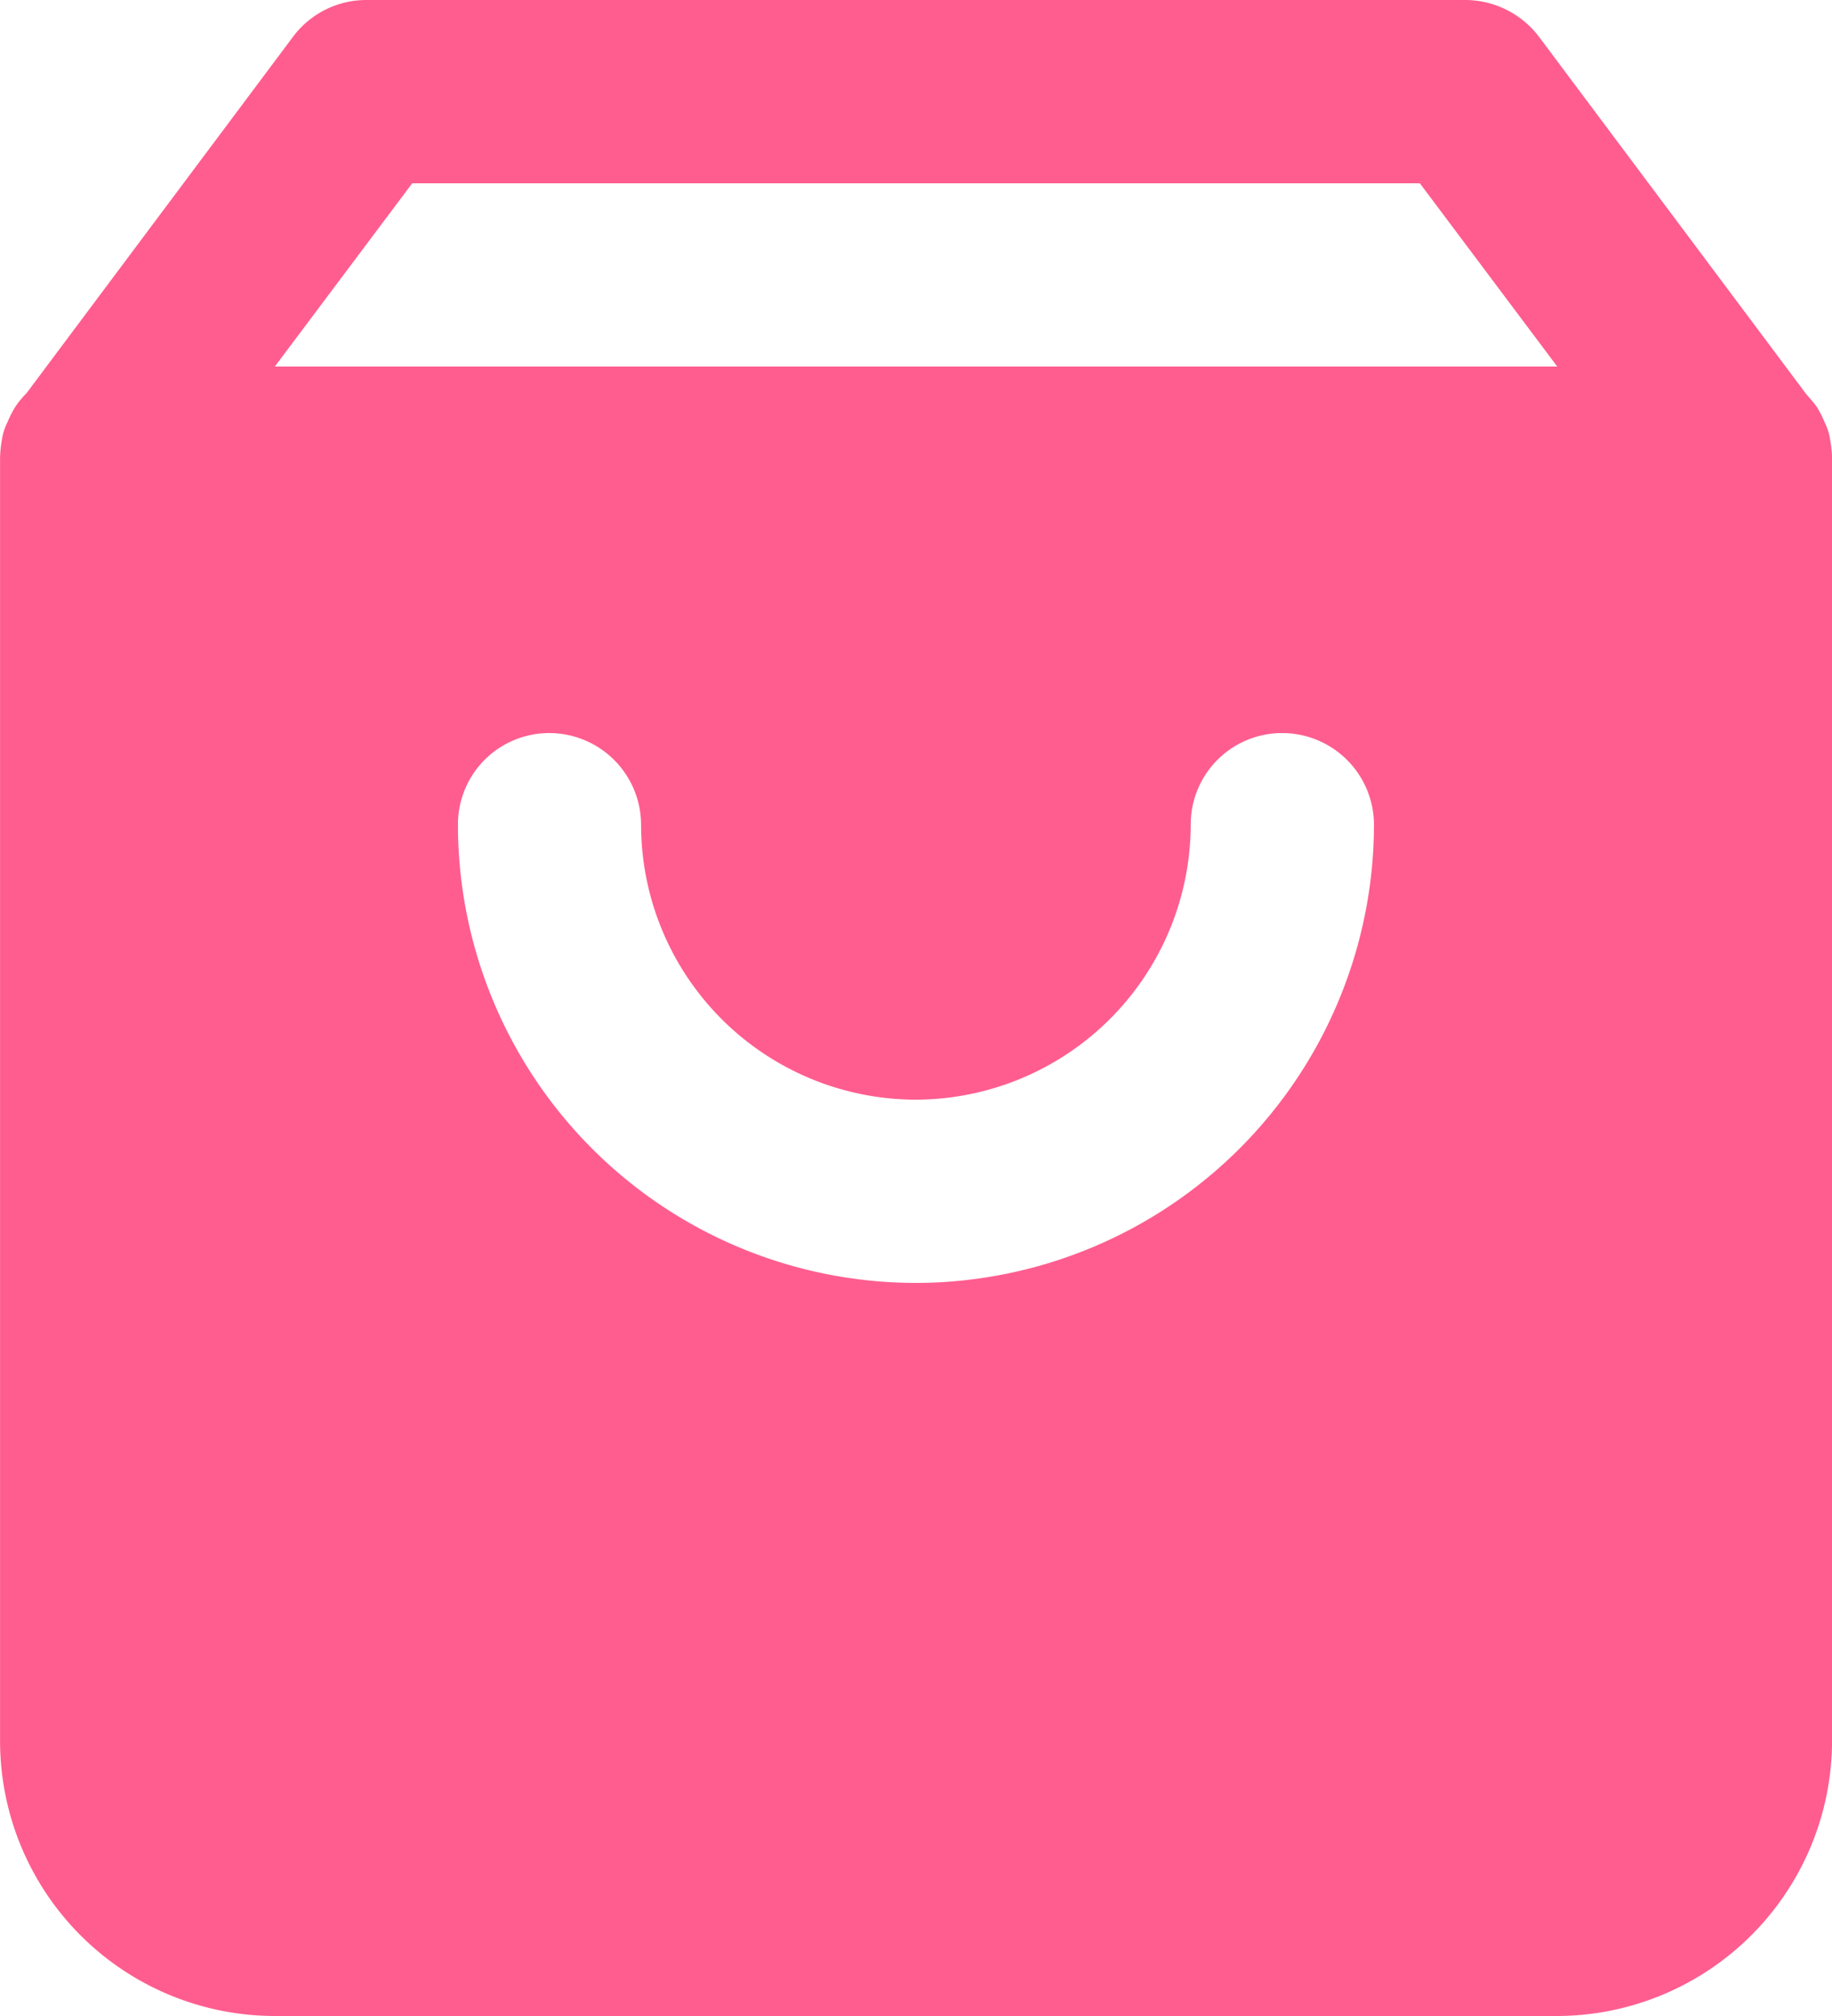 <svg xmlns="http://www.w3.org/2000/svg" width="29.091" height="32" viewBox="0 0 29.091 32">
  <g id="orders" transform="translate(100.38 -1)">
    <path id="Path_16992" data-name="Path 16992" d="M-71.318,7.982a.878.878,0,0,0-.087-.276,1.739,1.739,0,0,0-.116-.233c-.058-.087-.131-.16-.189-.233l-4.233-5.658A1.474,1.474,0,0,0-77.107,1H-94.562a1.454,1.454,0,0,0-1.164.582L-99.958,7.24a1.468,1.468,0,0,0-.189.233,1.737,1.737,0,0,0-.116.233.877.877,0,0,0-.087.276,1.789,1.789,0,0,0-.029.291V28.636A4.367,4.367,0,0,0-96.016,33h20.364a4.376,4.376,0,0,0,4.364-4.364V8.273A1.789,1.789,0,0,0-71.318,7.982ZM-85.835,21.364a7.275,7.275,0,0,1-7.273-7.273,1.449,1.449,0,0,1,1.455-1.455A1.459,1.459,0,0,1-90.2,14.091a4.367,4.367,0,0,0,4.364,4.364,4.376,4.376,0,0,0,4.364-4.364,1.45,1.45,0,0,1,1.455-1.455,1.459,1.459,0,0,1,1.455,1.455A7.285,7.285,0,0,1-85.835,21.364ZM-96.016,6.818l2.182-2.909h16l2.182,2.909Z" transform="translate(0)" fill="#ff5d8f"/>
  </g>
</svg>
